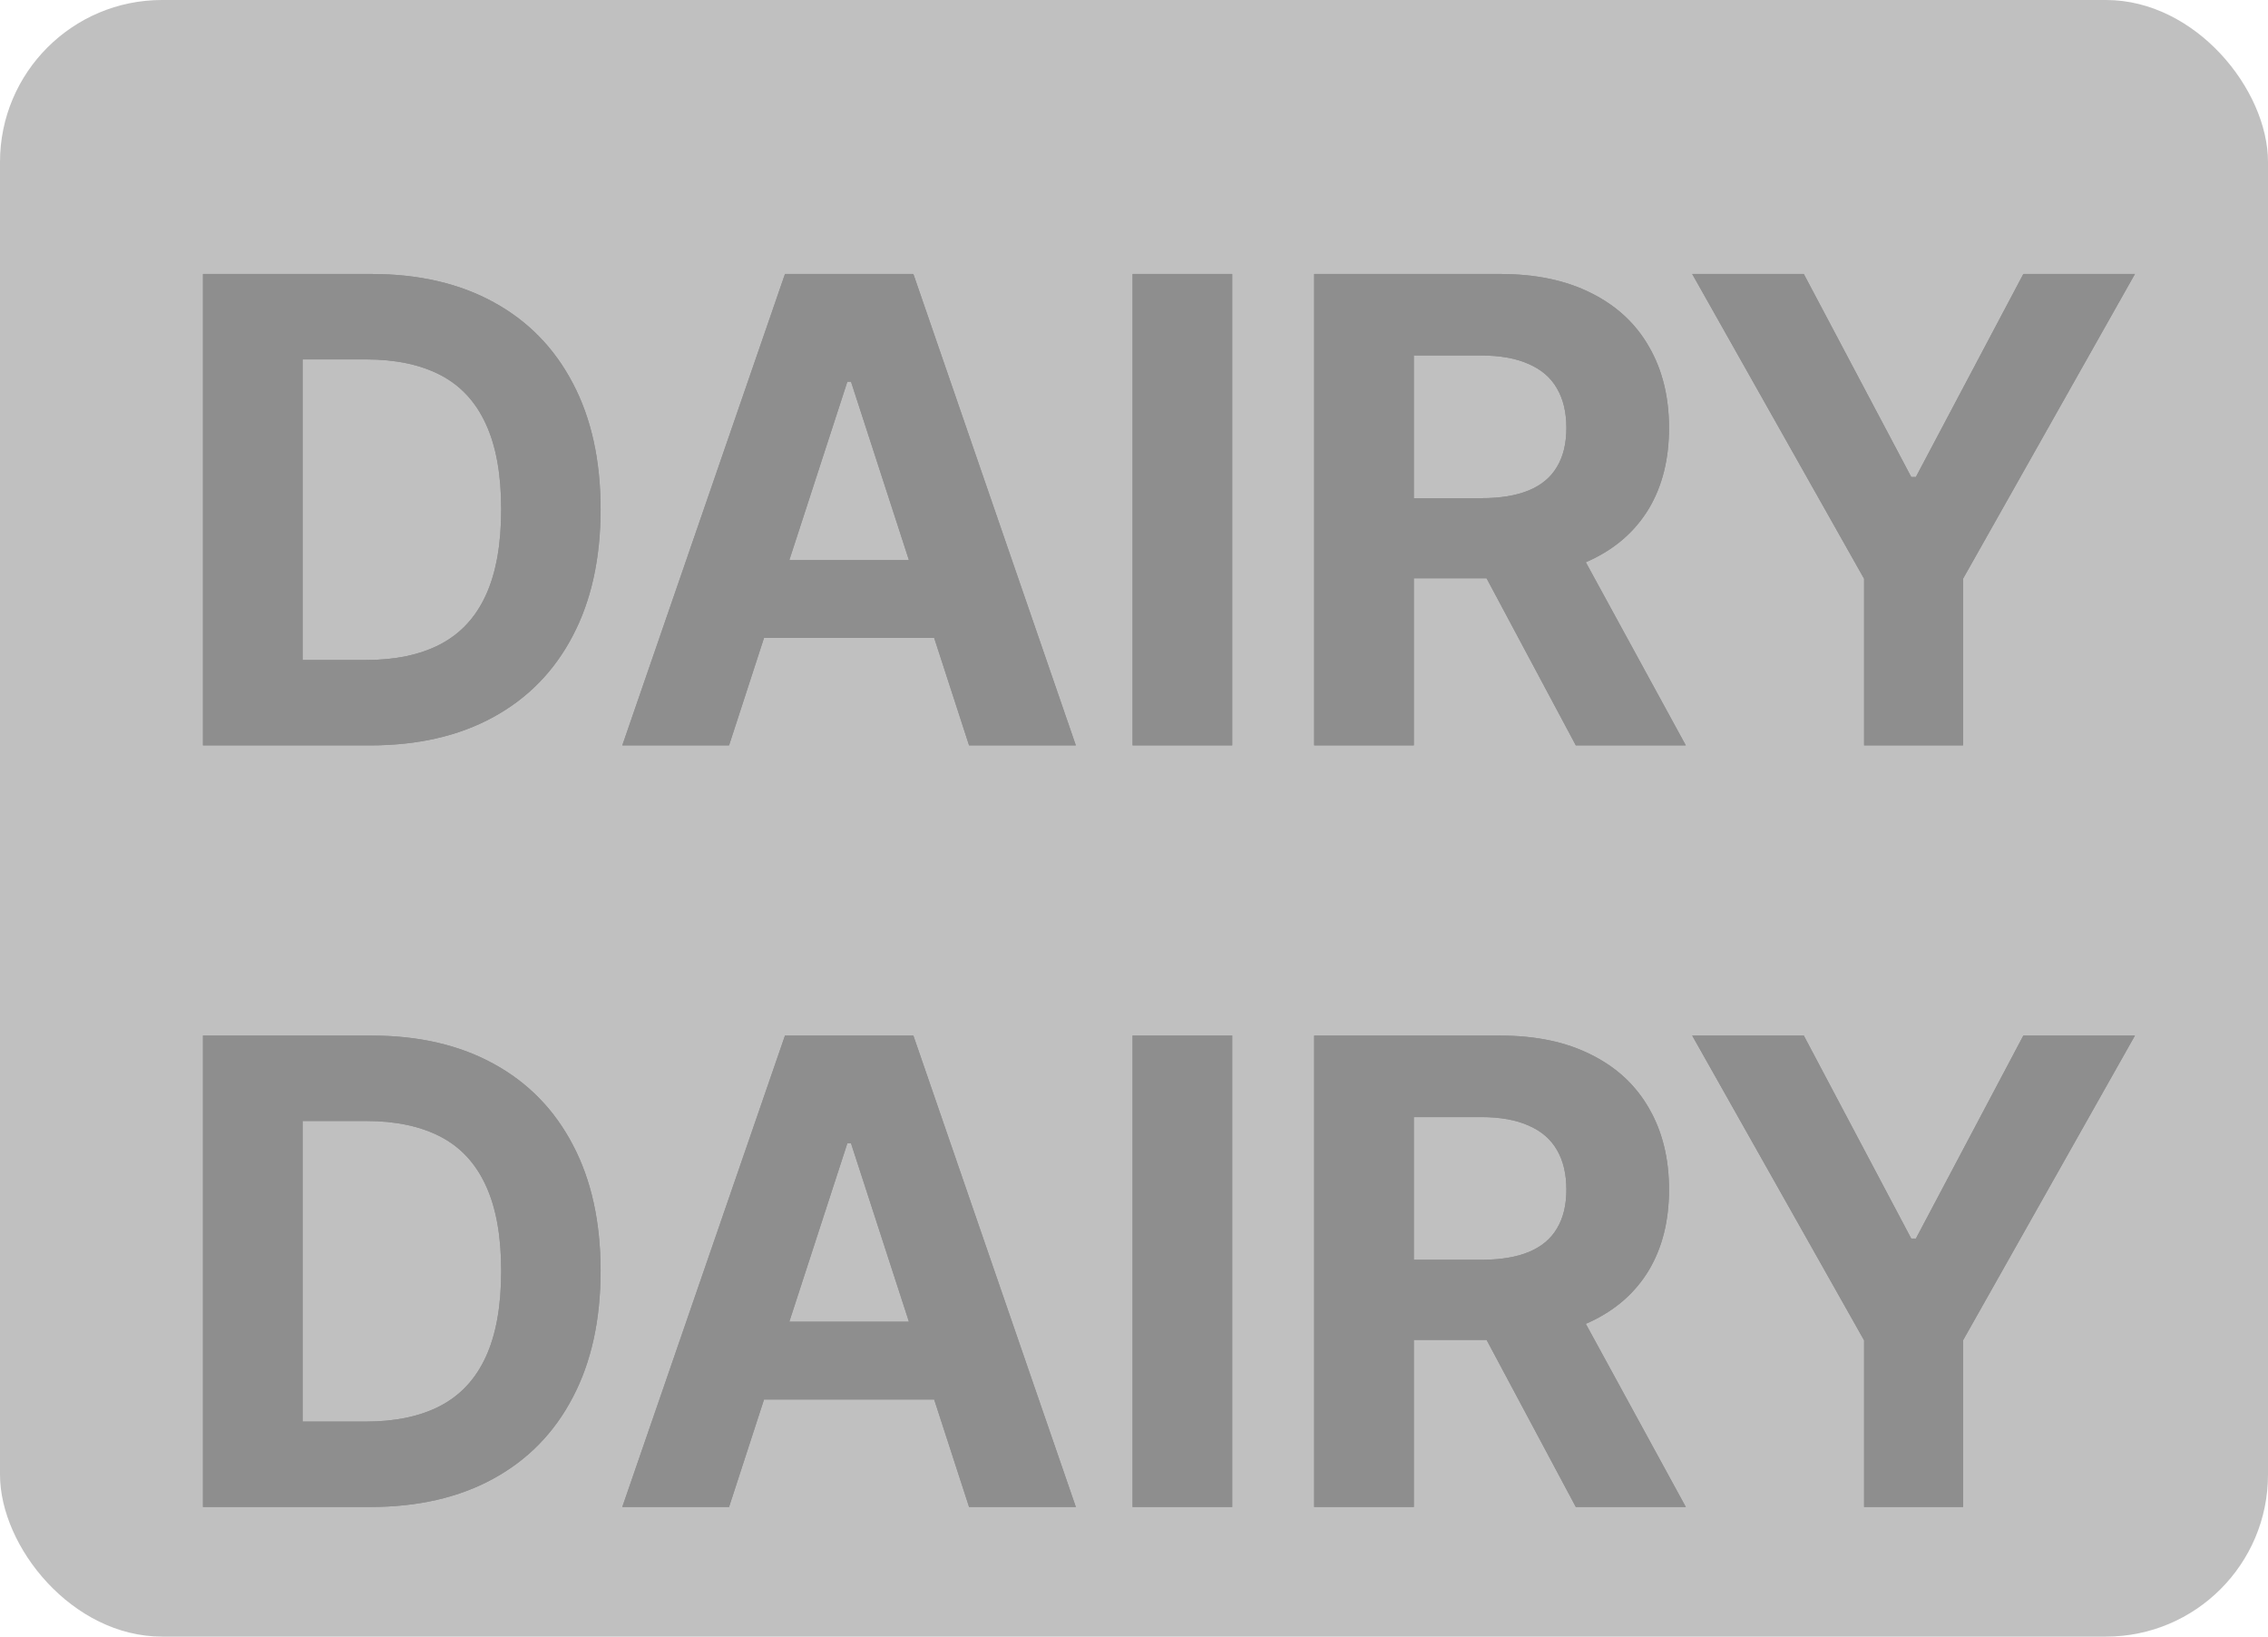 <svg width="140" height="101" viewBox="0 0 140 101" fill="none" xmlns="http://www.w3.org/2000/svg">
<rect width="140" height="101" rx="10" fill="#C0C0C0"/>
<g filter="url(#filter0_i_117_131)">
<path d="M22.841 42H12.528V12.909H22.926C25.852 12.909 28.371 13.492 30.483 14.656C32.595 15.812 34.219 17.474 35.355 19.642C36.501 21.811 37.074 24.405 37.074 27.426C37.074 30.456 36.501 33.061 35.355 35.239C34.219 37.417 32.585 39.088 30.454 40.253C28.333 41.418 25.796 42 22.841 42ZM18.679 36.73H22.585C24.403 36.73 25.933 36.408 27.173 35.764C28.423 35.111 29.361 34.102 29.986 32.739C30.62 31.366 30.938 29.595 30.938 27.426C30.938 25.276 30.62 23.52 29.986 22.156C29.361 20.793 28.428 19.789 27.188 19.145C25.947 18.501 24.418 18.179 22.599 18.179H18.679V36.73ZM45.004 42H38.413L48.455 12.909H56.381L66.41 42H59.819L52.532 19.557H52.305L45.004 42ZM44.592 30.565H60.16V35.367H44.592V30.565ZM76.062 12.909V42H69.911V12.909H76.062ZM81.122 42V12.909H92.599C94.796 12.909 96.671 13.302 98.224 14.088C99.787 14.865 100.975 15.968 101.79 17.398C102.614 18.818 103.026 20.49 103.026 22.412C103.026 24.344 102.609 26.006 101.776 27.398C100.942 28.78 99.735 29.841 98.153 30.579C96.581 31.318 94.678 31.688 92.443 31.688H84.758V26.744H91.449C92.623 26.744 93.599 26.583 94.375 26.261C95.151 25.939 95.729 25.456 96.108 24.812C96.496 24.169 96.69 23.368 96.69 22.412C96.69 21.446 96.496 20.632 96.108 19.969C95.729 19.306 95.147 18.804 94.361 18.463C93.584 18.113 92.604 17.938 91.421 17.938H87.273V42H81.122ZM96.832 28.761L104.062 42H97.273L90.199 28.761H96.832ZM104.457 12.909H111.346L117.979 25.438H118.263L124.897 12.909H131.786L121.175 31.716V42H115.067V31.716L104.457 12.909Z" fill="#8E8E8E"/>
<path d="M22.841 42H12.528V12.909H22.926C25.852 12.909 28.371 13.492 30.483 14.656C32.595 15.812 34.219 17.474 35.355 19.642C36.501 21.811 37.074 24.405 37.074 27.426C37.074 30.456 36.501 33.061 35.355 35.239C34.219 37.417 32.585 39.088 30.454 40.253C28.333 41.418 25.796 42 22.841 42ZM18.679 36.73H22.585C24.403 36.73 25.933 36.408 27.173 35.764C28.423 35.111 29.361 34.102 29.986 32.739C30.62 31.366 30.938 29.595 30.938 27.426C30.938 25.276 30.62 23.52 29.986 22.156C29.361 20.793 28.428 19.789 27.188 19.145C25.947 18.501 24.418 18.179 22.599 18.179H18.679V36.73ZM45.004 42H38.413L48.455 12.909H56.381L66.41 42H59.819L52.532 19.557H52.305L45.004 42ZM44.592 30.565H60.16V35.367H44.592V30.565ZM76.062 12.909V42H69.911V12.909H76.062ZM81.122 42V12.909H92.599C94.796 12.909 96.671 13.302 98.224 14.088C99.787 14.865 100.975 15.968 101.79 17.398C102.614 18.818 103.026 20.49 103.026 22.412C103.026 24.344 102.609 26.006 101.776 27.398C100.942 28.78 99.735 29.841 98.153 30.579C96.581 31.318 94.678 31.688 92.443 31.688H84.758V26.744H91.449C92.623 26.744 93.599 26.583 94.375 26.261C95.151 25.939 95.729 25.456 96.108 24.812C96.496 24.169 96.69 23.368 96.69 22.412C96.69 21.446 96.496 20.632 96.108 19.969C95.729 19.306 95.147 18.804 94.361 18.463C93.584 18.113 92.604 17.938 91.421 17.938H87.273V42H81.122ZM96.832 28.761L104.062 42H97.273L90.199 28.761H96.832ZM104.457 12.909H111.346L117.979 25.438H118.263L124.897 12.909H131.786L121.175 31.716V42H115.067V31.716L104.457 12.909Z" fill="#8E8E8E"/>
</g>
<g filter="url(#filter1_i_117_131)">
<path d="M22.841 89H12.528V59.909H22.926C25.852 59.909 28.371 60.492 30.483 61.656C32.595 62.812 34.219 64.474 35.355 66.642C36.501 68.811 37.074 71.405 37.074 74.426C37.074 77.456 36.501 80.061 35.355 82.239C34.219 84.417 32.585 86.088 30.454 87.253C28.333 88.418 25.796 89 22.841 89ZM18.679 83.73H22.585C24.403 83.73 25.933 83.408 27.173 82.764C28.423 82.111 29.361 81.102 29.986 79.739C30.62 78.365 30.938 76.595 30.938 74.426C30.938 72.276 30.62 70.52 29.986 69.156C29.361 67.793 28.428 66.789 27.188 66.145C25.947 65.501 24.418 65.179 22.599 65.179H18.679V83.73ZM45.004 89H38.413L48.455 59.909H56.381L66.41 89H59.819L52.532 66.557H52.305L45.004 89ZM44.592 77.565H60.16V82.367H44.592V77.565ZM76.062 59.909V89H69.911V59.909H76.062ZM81.122 89V59.909H92.599C94.796 59.909 96.671 60.302 98.224 61.088C99.787 61.865 100.975 62.968 101.79 64.398C102.614 65.818 103.026 67.49 103.026 69.412C103.026 71.344 102.609 73.006 101.776 74.398C100.942 75.78 99.735 76.841 98.153 77.579C96.581 78.318 94.678 78.688 92.443 78.688H84.758V73.744H91.449C92.623 73.744 93.599 73.583 94.375 73.261C95.151 72.939 95.729 72.456 96.108 71.812C96.496 71.169 96.69 70.368 96.69 69.412C96.69 68.446 96.496 67.632 96.108 66.969C95.729 66.306 95.147 65.804 94.361 65.463C93.584 65.113 92.604 64.938 91.421 64.938H87.273V89H81.122ZM96.832 75.761L104.062 89H97.273L90.199 75.761H96.832ZM104.457 59.909H111.346L117.979 72.438H118.263L124.897 59.909H131.786L121.175 78.716V89H115.067V78.716L104.457 59.909Z" fill="#8E8E8E"/>
<path d="M22.841 89H12.528V59.909H22.926C25.852 59.909 28.371 60.492 30.483 61.656C32.595 62.812 34.219 64.474 35.355 66.642C36.501 68.811 37.074 71.405 37.074 74.426C37.074 77.456 36.501 80.061 35.355 82.239C34.219 84.417 32.585 86.088 30.454 87.253C28.333 88.418 25.796 89 22.841 89ZM18.679 83.73H22.585C24.403 83.73 25.933 83.408 27.173 82.764C28.423 82.111 29.361 81.102 29.986 79.739C30.62 78.365 30.938 76.595 30.938 74.426C30.938 72.276 30.62 70.52 29.986 69.156C29.361 67.793 28.428 66.789 27.188 66.145C25.947 65.501 24.418 65.179 22.599 65.179H18.679V83.73ZM45.004 89H38.413L48.455 59.909H56.381L66.41 89H59.819L52.532 66.557H52.305L45.004 89ZM44.592 77.565H60.16V82.367H44.592V77.565ZM76.062 59.909V89H69.911V59.909H76.062ZM81.122 89V59.909H92.599C94.796 59.909 96.671 60.302 98.224 61.088C99.787 61.865 100.975 62.968 101.79 64.398C102.614 65.818 103.026 67.49 103.026 69.412C103.026 71.344 102.609 73.006 101.776 74.398C100.942 75.78 99.735 76.841 98.153 77.579C96.581 78.318 94.678 78.688 92.443 78.688H84.758V73.744H91.449C92.623 73.744 93.599 73.583 94.375 73.261C95.151 72.939 95.729 72.456 96.108 71.812C96.496 71.169 96.69 70.368 96.69 69.412C96.69 68.446 96.496 67.632 96.108 66.969C95.729 66.306 95.147 65.804 94.361 65.463C93.584 65.113 92.604 64.938 91.421 64.938H87.273V89H81.122ZM96.832 75.761L104.062 89H97.273L90.199 75.761H96.832ZM104.457 59.909H111.346L117.979 72.438H118.263L124.897 59.909H131.786L121.175 78.716V89H115.067V78.716L104.457 59.909Z" fill="#8E8E8E"/>
</g>
<defs>
<filter id="filter0_i_117_131" x="12.528" y="12.909" width="119.258" height="33.091" filterUnits="userSpaceOnUse" color-interpolation-filters="sRGB">
<feFlood flood-opacity="0" result="BackgroundImageFix"/>
<feBlend mode="normal" in="SourceGraphic" in2="BackgroundImageFix" result="shape"/>
<feColorMatrix in="SourceAlpha" type="matrix" values="0 0 0 0 0 0 0 0 0 0 0 0 0 0 0 0 0 0 127 0" result="hardAlpha"/>
<feOffset dy="4"/>
<feGaussianBlur stdDeviation="2"/>
<feComposite in2="hardAlpha" operator="arithmetic" k2="-1" k3="1"/>
<feColorMatrix type="matrix" values="0 0 0 0 0 0 0 0 0 0 0 0 0 0 0 0 0 0 0.25 0"/>
<feBlend mode="normal" in2="shape" result="effect1_innerShadow_117_131"/>
</filter>
<filter id="filter1_i_117_131" x="12.528" y="59.909" width="119.258" height="33.091" filterUnits="userSpaceOnUse" color-interpolation-filters="sRGB">
<feFlood flood-opacity="0" result="BackgroundImageFix"/>
<feBlend mode="normal" in="SourceGraphic" in2="BackgroundImageFix" result="shape"/>
<feColorMatrix in="SourceAlpha" type="matrix" values="0 0 0 0 0 0 0 0 0 0 0 0 0 0 0 0 0 0 127 0" result="hardAlpha"/>
<feOffset dy="4"/>
<feGaussianBlur stdDeviation="2"/>
<feComposite in2="hardAlpha" operator="arithmetic" k2="-1" k3="1"/>
<feColorMatrix type="matrix" values="0 0 0 0 0 0 0 0 0 0 0 0 0 0 0 0 0 0 0.25 0"/>
<feBlend mode="normal" in2="shape" result="effect1_innerShadow_117_131"/>
</filter>
</defs>
</svg>
